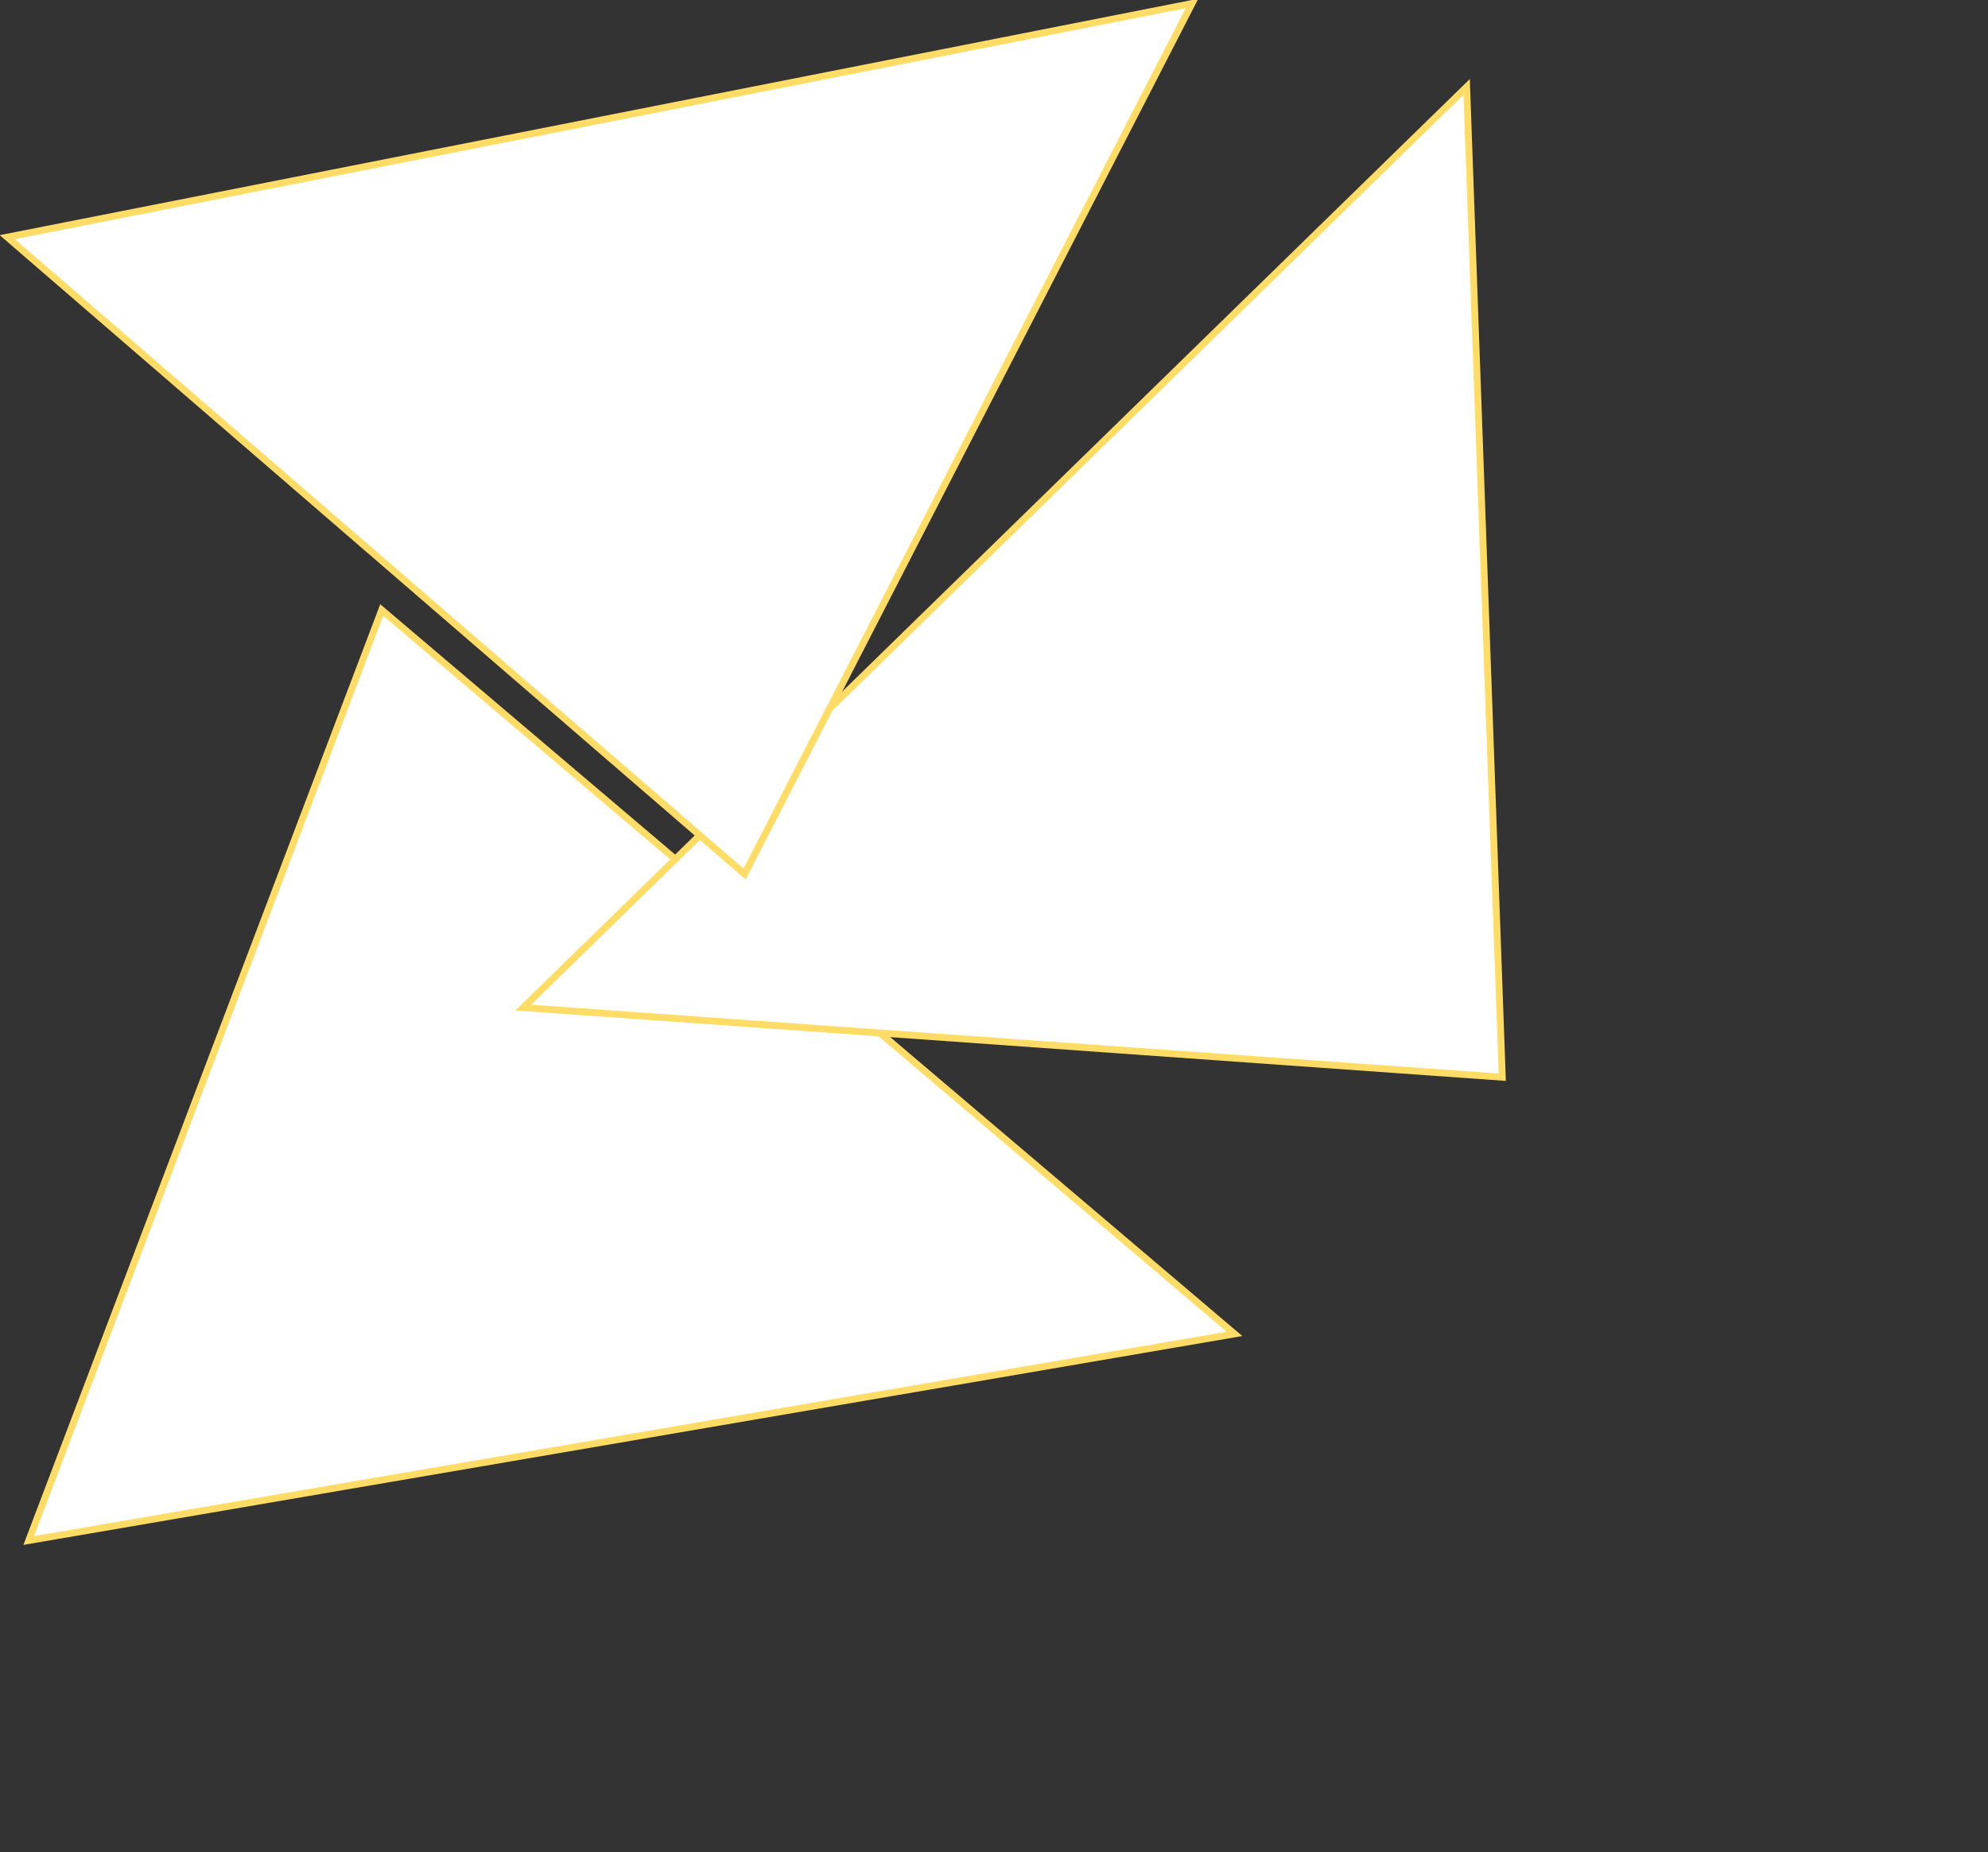 <svg xmlns="http://www.w3.org/2000/svg" width="433.652" height="404.073" viewBox="0 0 433.652 404.073">
  <rect x="0" y="0" width="433.652" height="404.073" fill="#333333" stroke="none"/>
  <g id="triangles" transform="matrix(0.719, -0.695, 0.695, 0.719, -138.757, 186.72)">
    <g id="Pfad_6" data-name="Pfad 6" transform="translate(-1.003 208.04) rotate(-30)" fill="#fff">
      <path d="M 116.946 241.32 L 1.245 0.857 L 217.566 19.025 L 116.946 241.32 Z" stroke="none"/>
      <path d="M 116.926 239.547 L 216.445 19.683 L 2.489 1.714 L 116.926 239.547 M 116.967 243.093 L 5.432129000837449e-06 -1.037597712638672e-06 L 218.688 18.366 L 116.967 243.093 Z" stroke="none" fill="#ffdc65"/>
    </g>
    <g id="Pfad_18" data-name="Pfad 18" transform="translate(447.297 359.313) rotate(180)" fill="#fff">
      <path d="M 0.905 161.144 L 145.451 0.425 L 288.444 159.765 L 0.905 161.144 Z" stroke="none"/>
      <path d="M 145.451 1.547 L 2.595 160.386 L 286.771 159.023 L 145.451 1.547 M 145.452 -0.698 L 290.118 160.507 L -0.786 161.902 L 145.452 -0.698 Z" stroke="none" fill="#ffdc65"/>
    </g>
    <g id="Pfad_19" data-name="Pfad 19" transform="matrix(-0.839, -0.545, 0.545, -0.839, 325.063, 285.484)" fill="#fff">
      <path d="M 1.146 168.552 L 133.185 0.894 L 264.429 167.922 L 1.146 168.552 Z" stroke="none"/>
      <path d="M 133.185 2.107 L 2.694 167.798 L 262.889 167.176 L 133.185 2.107 M 133.186 -0.319 L 265.969 168.669 L -0.403 169.306 L 133.186 -0.319 Z" stroke="none" fill="#ffdc65"/>
    </g>
  </g>
</svg>
